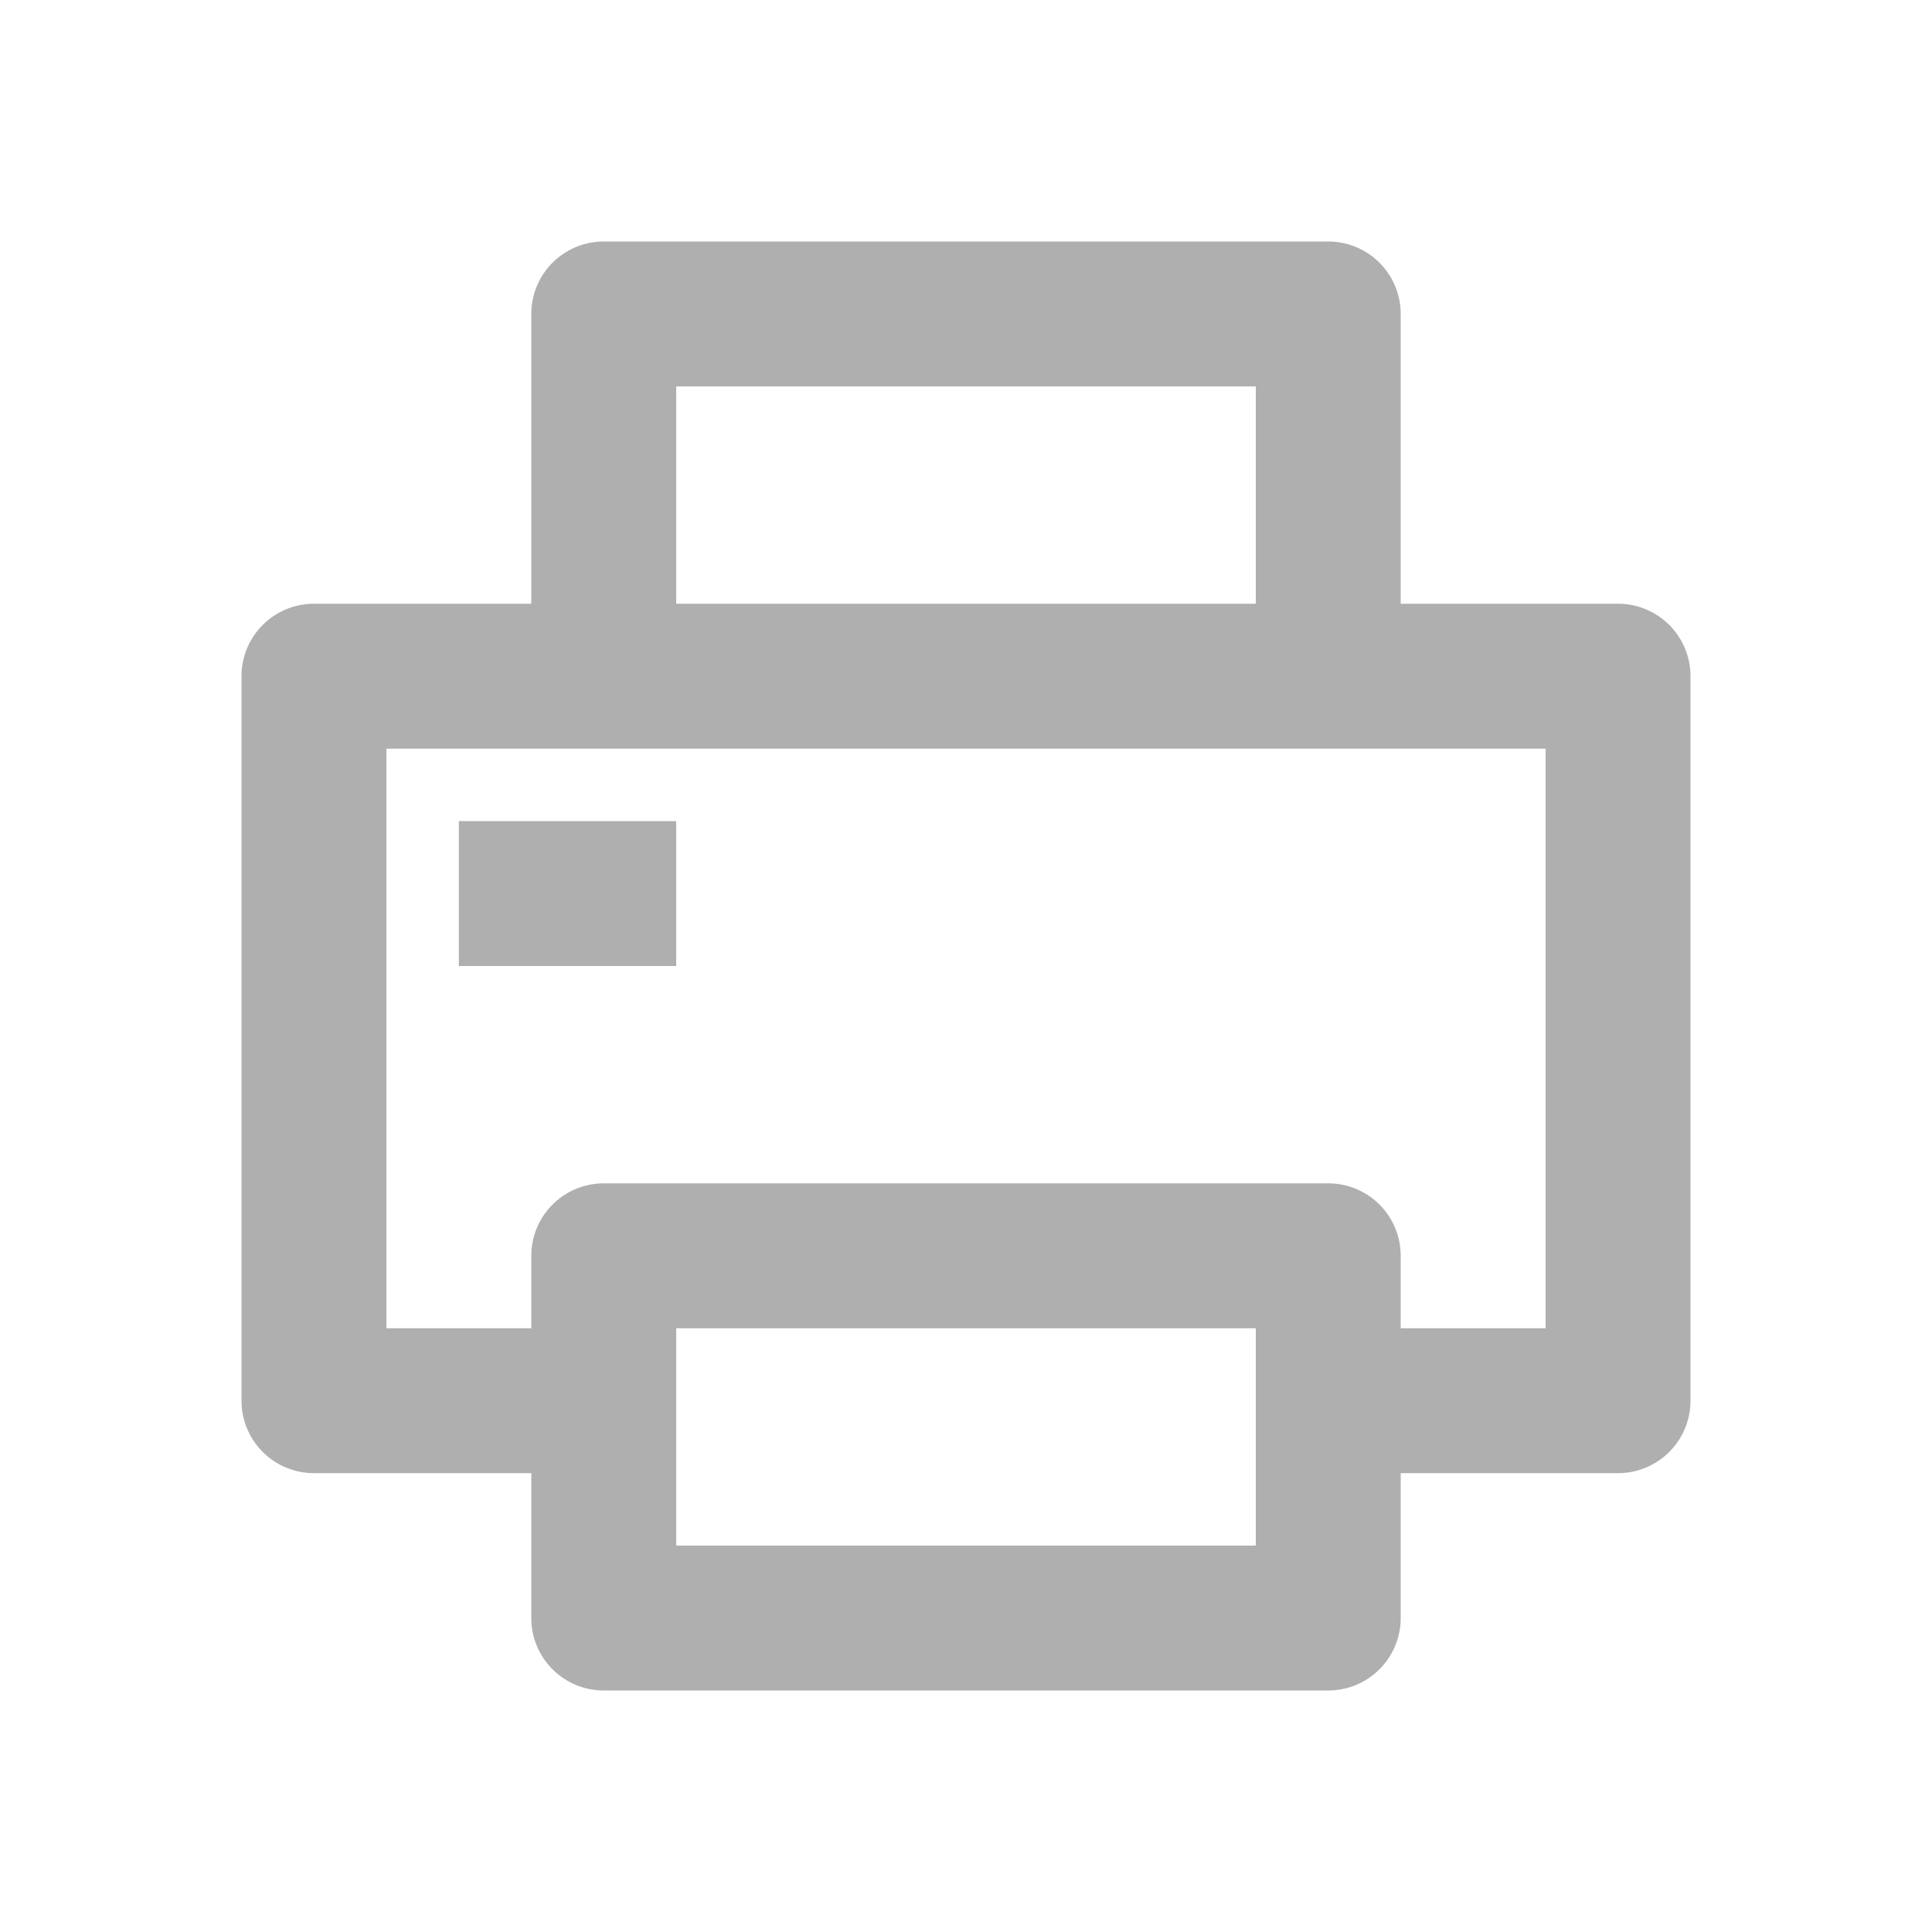 <svg id="ico_printD" xmlns="http://www.w3.org/2000/svg" width="16" height="16" viewBox="0 0 16 16">
  <path id="패스_8378" data-name="패스 8378" d="M0,0H16V16H0Z" fill="none"/>
  <path id="패스_8379" data-name="패스 8379" d="M4.4,12.2H2.6a.6.6,0,0,1-.6-.6v-6A.6.6,0,0,1,2.6,5H4.4V2.6A.6.6,0,0,1,5,2h6a.6.6,0,0,1,.6.6V5h1.8a.6.6,0,0,1,.6.6v6a.6.6,0,0,1-.6.6H11.6v1.2a.6.6,0,0,1-.6.6H5a.6.6,0,0,1-.6-.6Zm0-1.2v-.6A.6.6,0,0,1,5,9.8h6a.6.6,0,0,1,.6.6V11h1.2V6.2H3.2V11ZM5.6,3.2V5h4.8V3.2Zm0,7.8v1.8h4.8V11ZM3.8,6.8H5.6V8H3.8Z" fill="#afafaf"/>
</svg>
